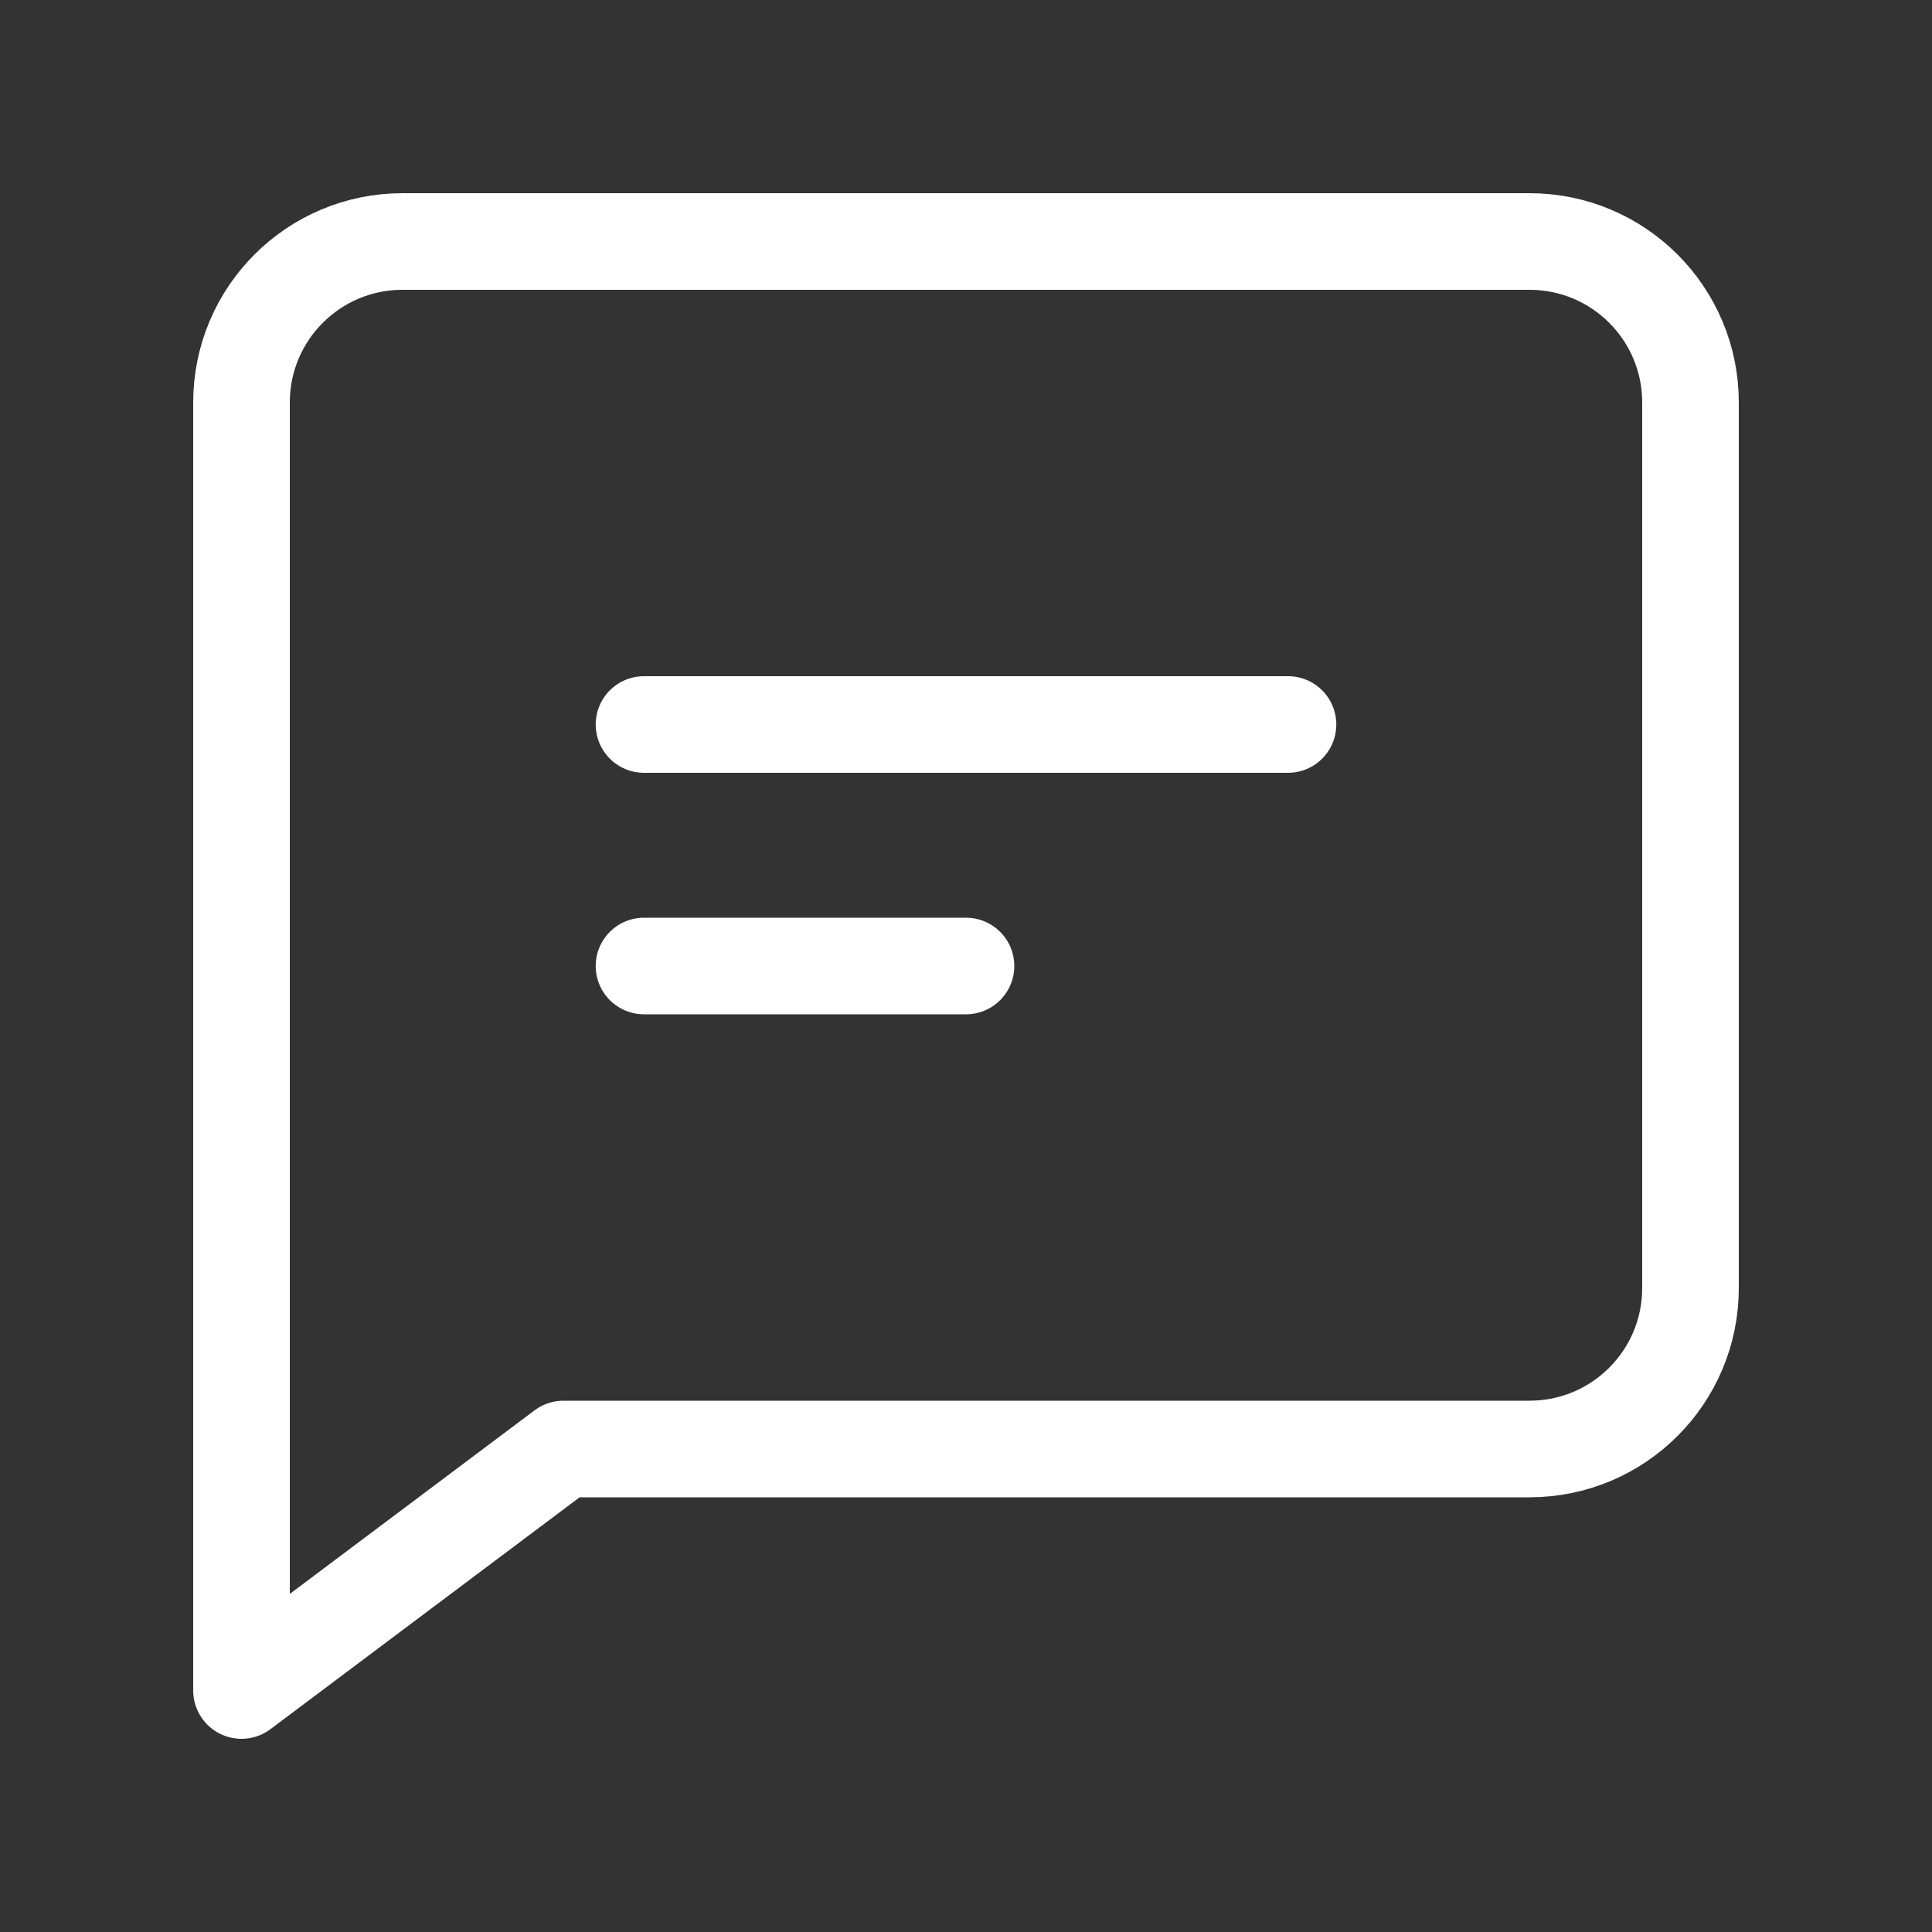 <svg width="24" height="24" viewBox="0 0 24 24" fill="none" xmlns="http://www.w3.org/2000/svg">
<rect x="0" y="0" width="24" height="24" fill="#333333" stroke="none"/>
<path fill-rule="evenodd" clip-rule="evenodd" d="M3 5C3 3.895 3.895 3 5 3H19C20.105 3 21 3.895 21 5V16C21 17.105 20.105 18 19 18H7L3 21V5Z" stroke="white" stroke-width="1.2" stroke-linecap="round" stroke-linejoin="round"/>
<path d="M8 12H12" stroke="white" stroke-width="1.2" stroke-linecap="round" stroke-linejoin="round"/>
<path d="M8 9H16" stroke="white" stroke-width="1.2" stroke-linecap="round" stroke-linejoin="round"/>
</svg>
